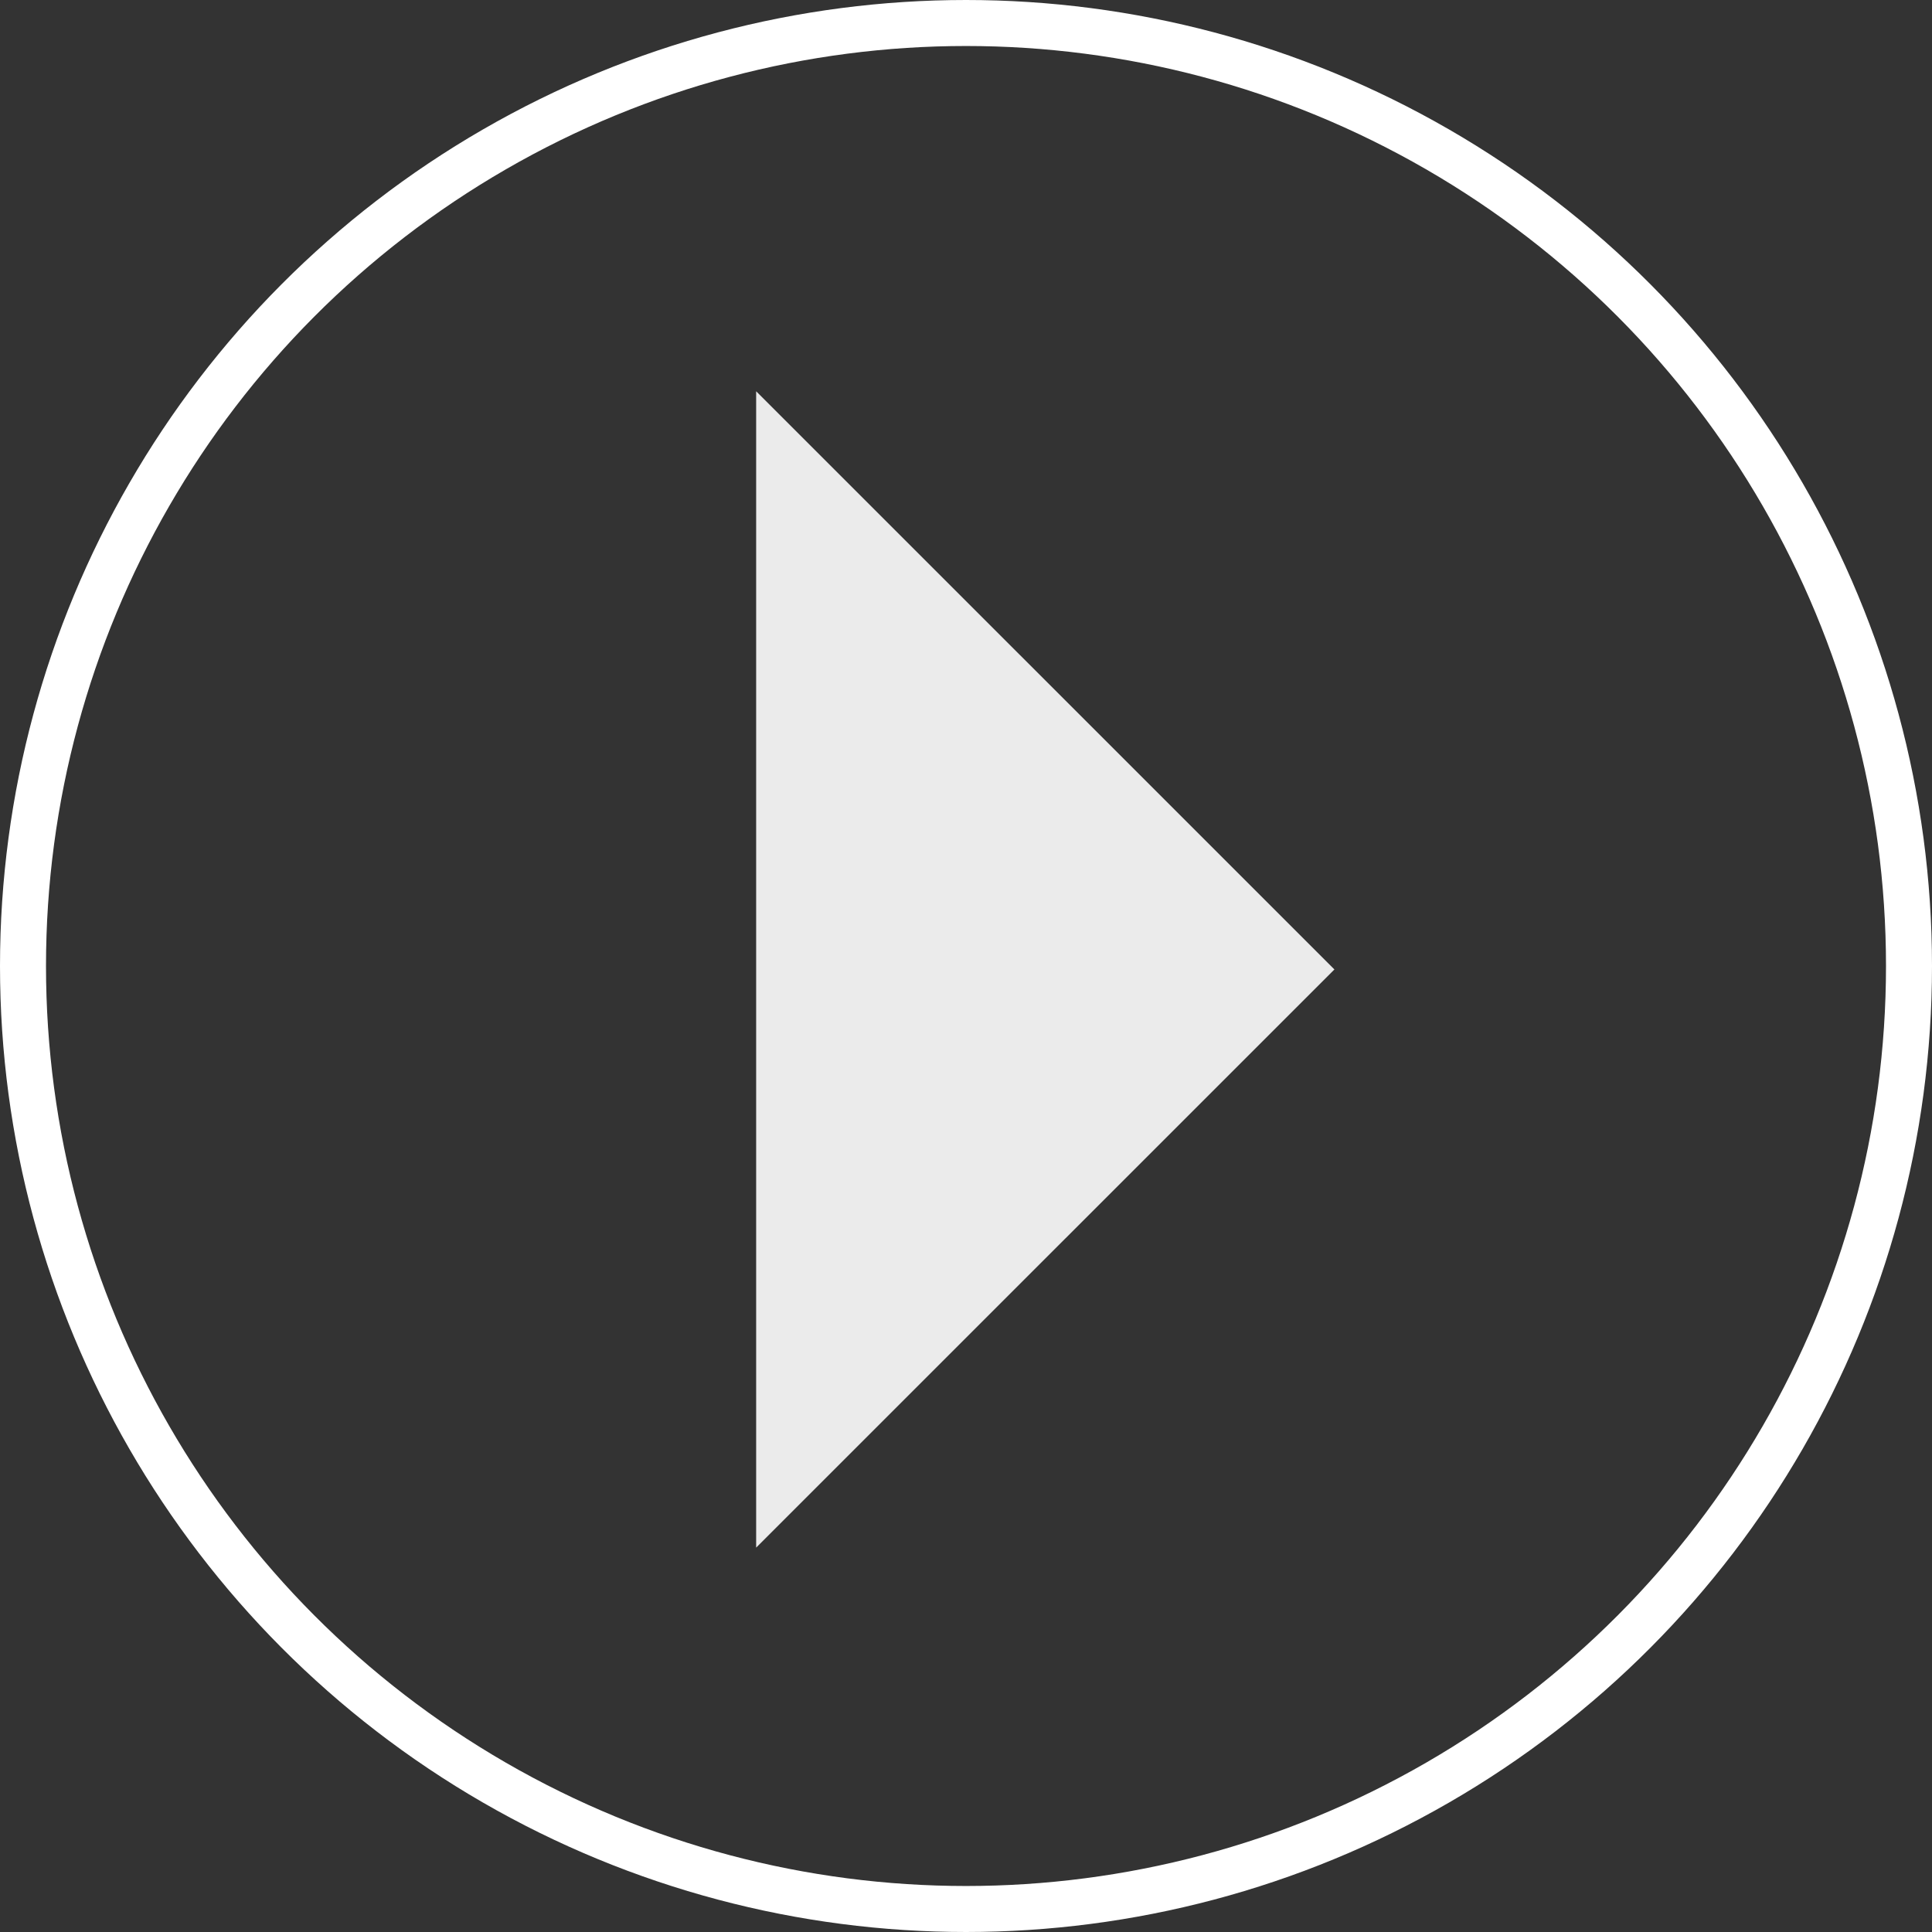 <svg xmlns="http://www.w3.org/2000/svg" xmlns:xlink="http://www.w3.org/1999/xlink" width="42" height="42" viewBox="0 0 42 42">
  <rect x="0" y="0" width="42" height="42" fill="#333333" stroke="none"/>
  <defs>
    <clipPath id="clip-Web_1920_469">
      <rect width="42" height="42"/>
    </clipPath>
  </defs>
  <g id="Web_1920_469" data-name="Web 1920 – 469" clip-path="url(#clip-Web_1920_469)">
    <g id="Сгруппировать_4186" data-name="Сгруппировать 4186" transform="translate(0 0)">
      <g id="ic_arrow_drop_down_36px" transform="translate(29.009 8.506) rotate(90)">
        <path id="Контур_456" data-name="Контур 456" d="M0,12.571,12.569,0,25.138,12.571Z" fill="#ebebeb"/>
      </g>
      <g id="Сгруппировать_4185" data-name="Сгруппировать 4185">
        <g id="Эллипс_41" data-name="Эллипс 41" fill="none" stroke="#fff" stroke-width="1">
          <circle cx="21" cy="21" r="21" stroke="none"/>
          <circle cx="21" cy="21" r="20.5" fill="none"/>
        </g>
      </g>
    </g>
  </g>
</svg>
